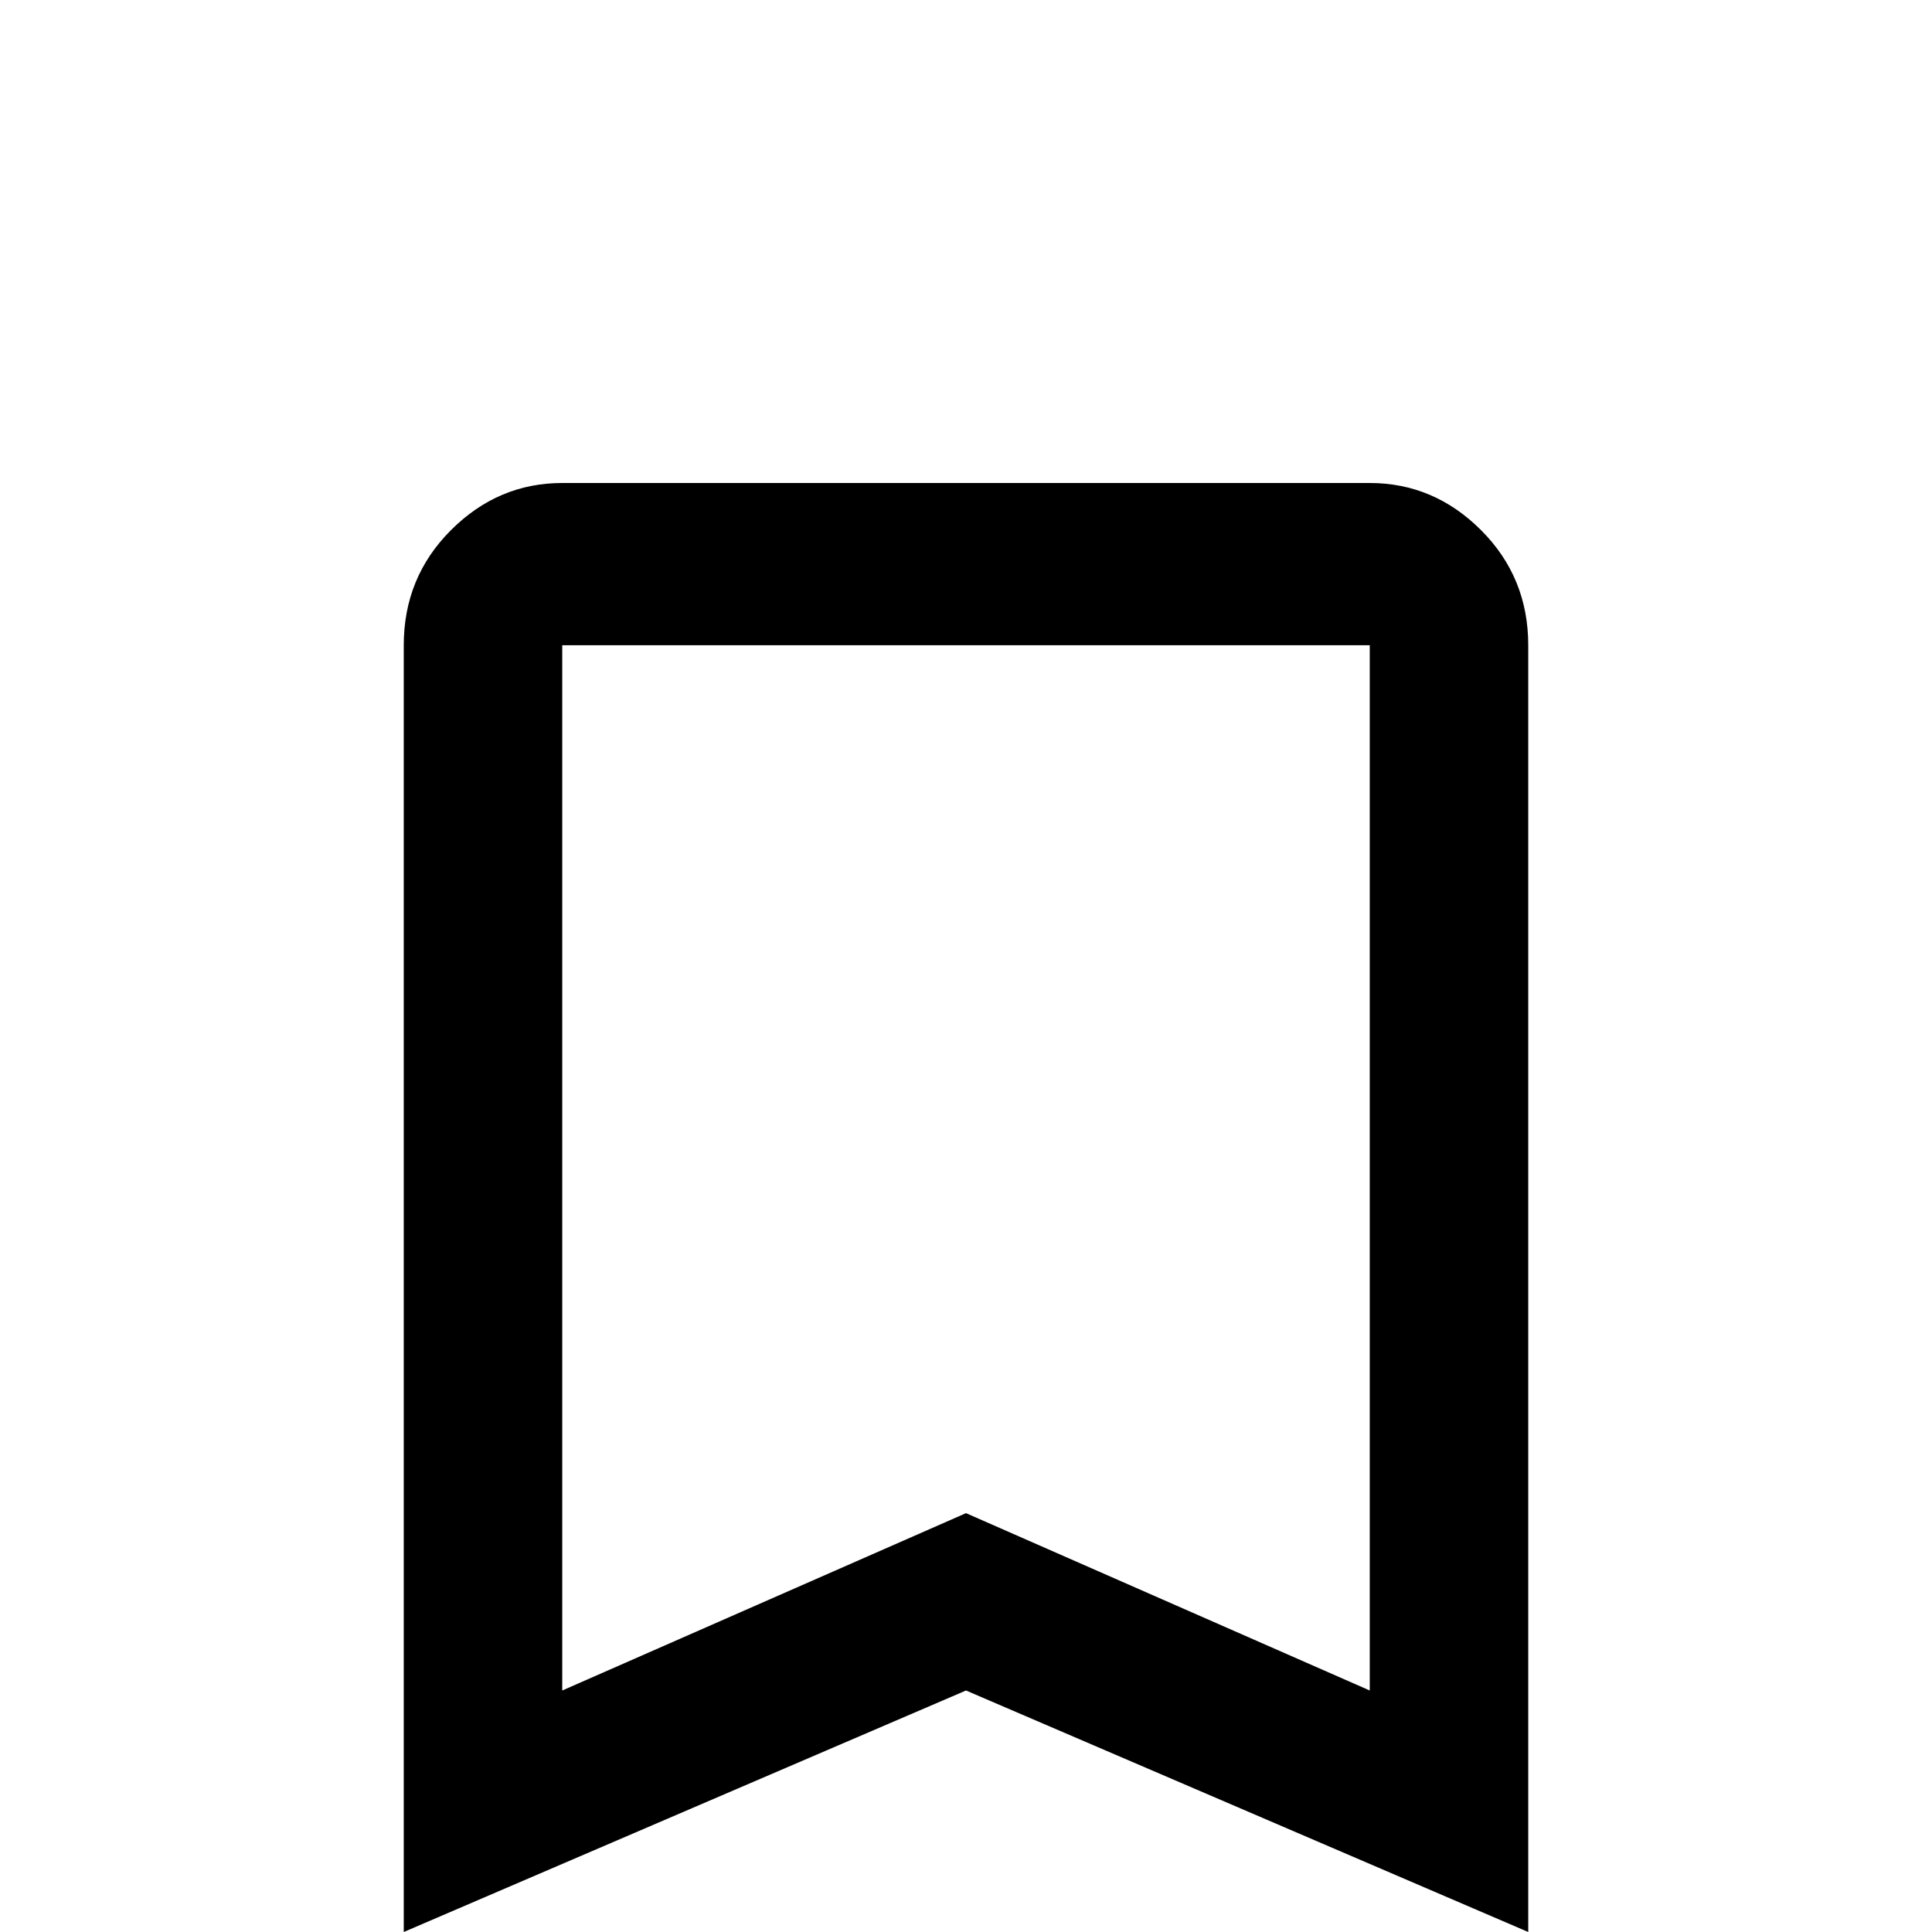 <svg xmlns="http://www.w3.org/2000/svg" viewBox="0 -512 512 512">
	<path fill="#000000" d="M363 -64L256 -111L149 -64V-341H363ZM363 -384H149Q132 -384 119.5 -371.5Q107 -359 107 -341V0L256 -64L405 0V-341Q405 -359 392.5 -371.5Q380 -384 363 -384Z"/>
</svg>